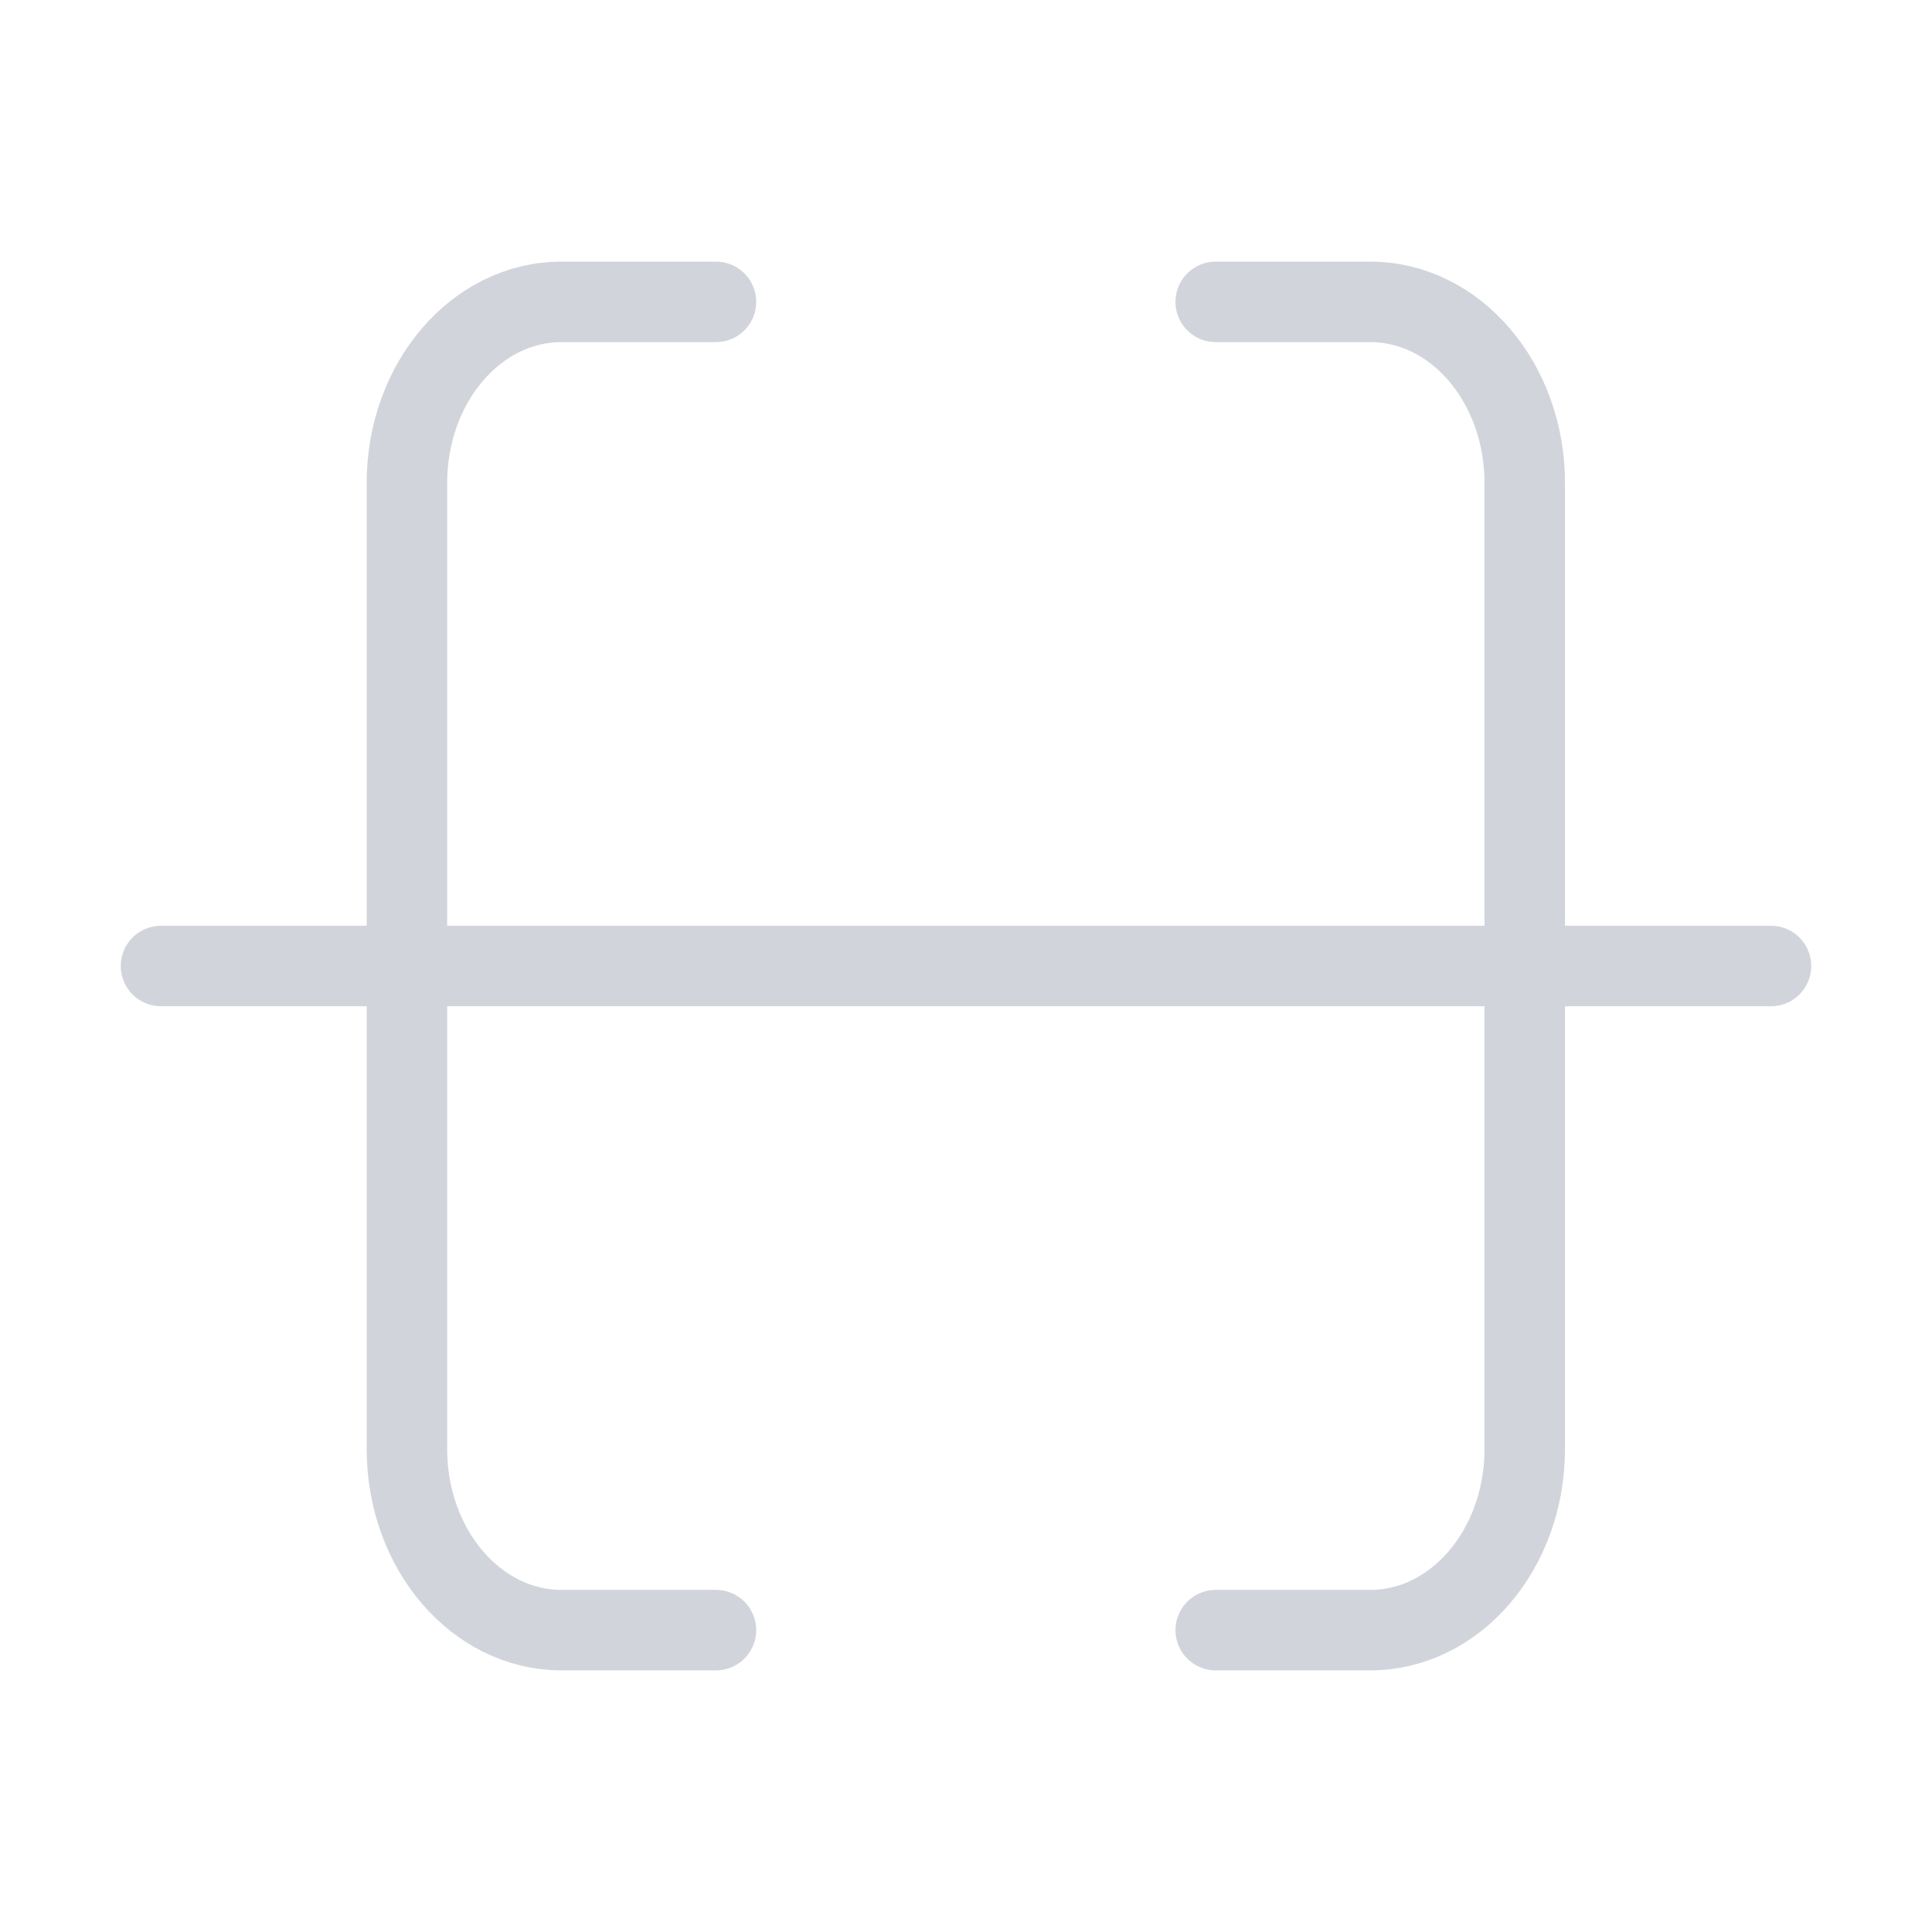 <svg width="24" height="24" viewBox="0 0 24 24" fill="none" xmlns="http://www.w3.org/2000/svg">
<path d="M8.894 3.75H6.974C5.914 3.75 5.055 4.757 5.055 6L5.055 18C5.055 19.243 5.914 20.25 6.974 20.25H8.894" stroke="#D1D5DB" stroke-linecap="round" stroke-linejoin="round"/>
<path d="M15.102 3.75H17.022C18.082 3.75 18.941 4.757 18.941 6V18C18.941 19.243 18.082 20.25 17.022 20.25H15.102" stroke="#D1D5DB" stroke-linecap="round" stroke-linejoin="round"/>
<path d="M2 12H22" stroke="#D1D5DB" stroke-linecap="round"/>
</svg>
